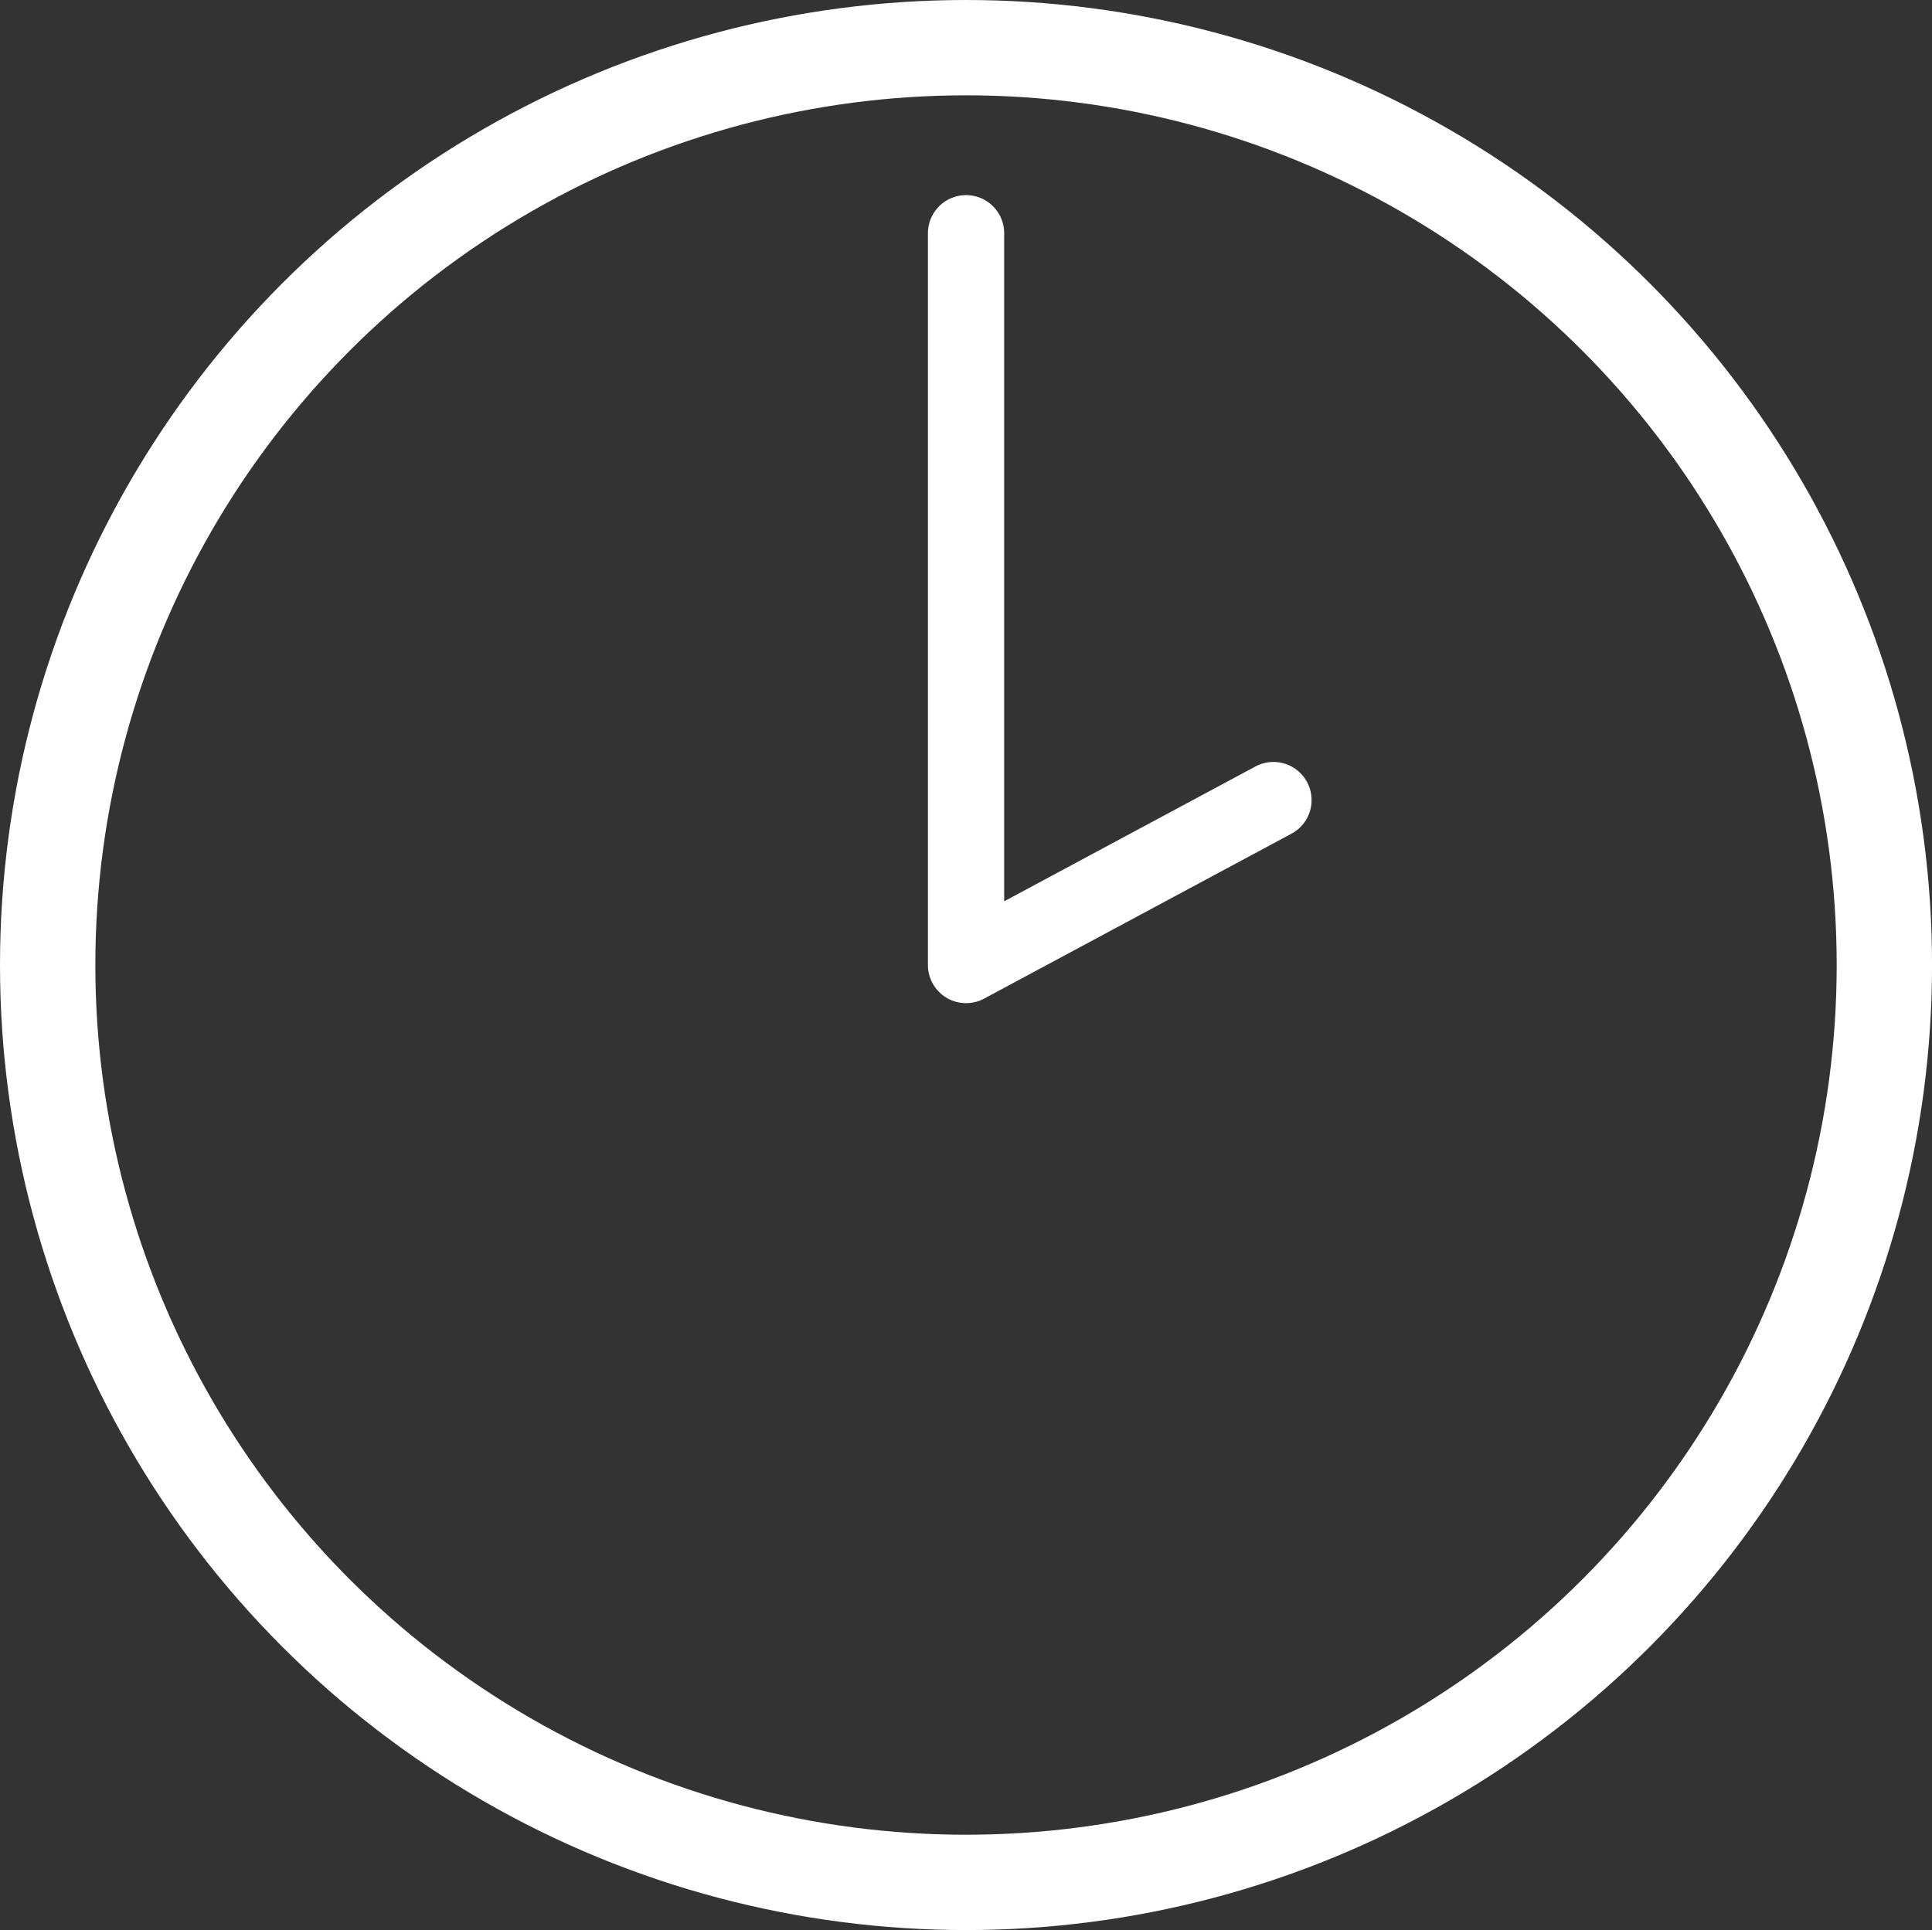<?xml version="1.0" encoding="UTF-8"?>
<svg id="_レイヤー_2" data-name="レイヤー 2" xmlns="http://www.w3.org/2000/svg" viewBox="0 0 506.57 506.19">
  <rect x="0" y="0" width="506.57" height="506.19" fill="#333333" stroke="none"/>
  <defs>
    <style>
      .cls-1 {
        stroke-linecap: round;
        stroke-linejoin: round;
        stroke-width: 20px;
      }

      .cls-1, .cls-2 {
        fill: none;
        stroke: #fff;
      }

      .cls-2 {
        stroke-miterlimit: 10;
        stroke-width: 25px;
      }
    </style>
  </defs>
  <g id="_レイヤー_2-2" data-name="レイヤー 2">
    <ellipse class="cls-2" cx="253.29" cy="253.09" rx="240.79" ry="240.59"/>
    <polyline class="cls-1" points="253.3 61.17 253.3 253.09 333.9 209.83"/>
  </g>
</svg>